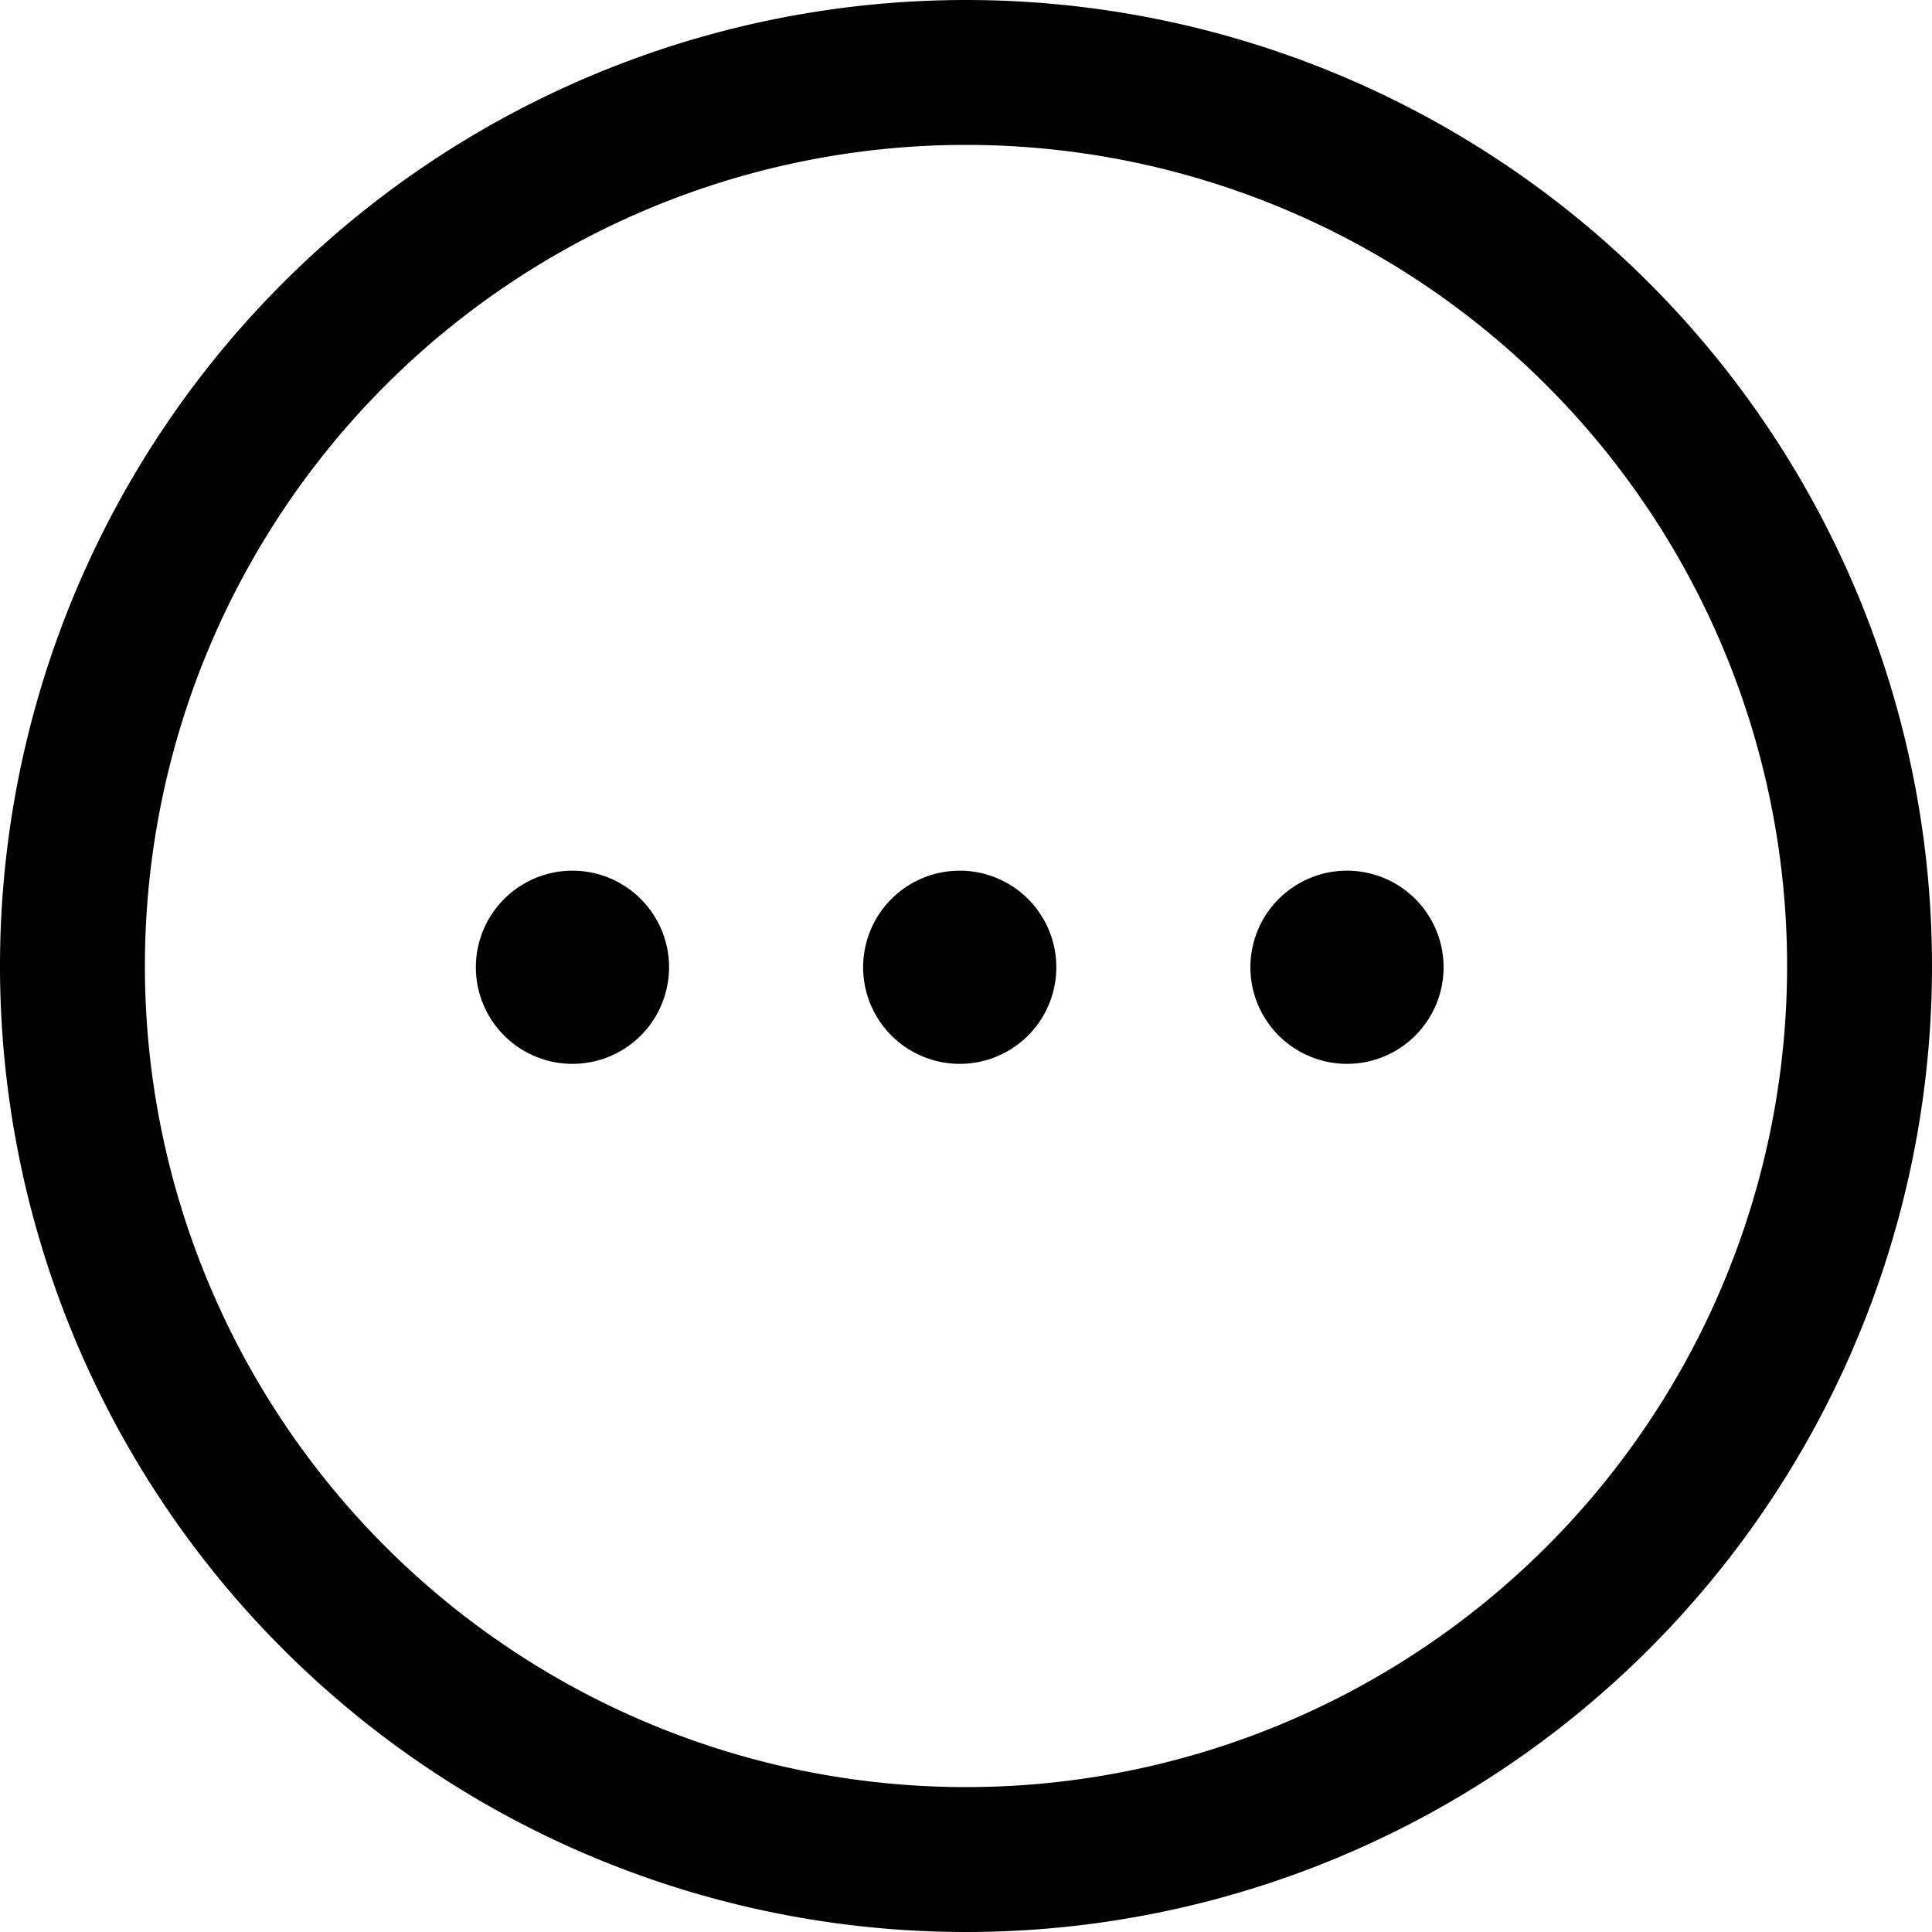 <svg xmlns="http://www.w3.org/2000/svg" width="20" height="20" viewBox="0 0 20 20">
  <g id="More_Circle" data-name="More Circle" transform="translate(0 0)">
    <path id="Stroke_1" data-name="Stroke 1" d="M9.25,0A9.25,9.25,0,1,1,0,9.25,9.25,9.25,0,0,1,9.25,0Z" transform="translate(0.75 0.75)" fill="none" stroke="#000" stroke-linecap="round" stroke-linejoin="round" stroke-miterlimit="10" stroke-width="1.5"/>
    <path id="Stroke_11" data-name="Stroke 11" d="M.5.5H.5" transform="translate(13.444 9.513)" fill="none" stroke="#000" stroke-linecap="round" stroke-linejoin="round" stroke-miterlimit="10" stroke-width="2"/>
    <path id="Stroke_13" data-name="Stroke 13" d="M.5.5H.5" transform="translate(9.435 9.513)" fill="none" stroke="#000" stroke-linecap="round" stroke-linejoin="round" stroke-miterlimit="10" stroke-width="2"/>
    <path id="Stroke_15" data-name="Stroke 15" d="M.5.5H.5" transform="translate(5.426 9.513)" fill="none" stroke="#000" stroke-linecap="round" stroke-linejoin="round" stroke-miterlimit="10" stroke-width="2"/>
  </g>
</svg>
